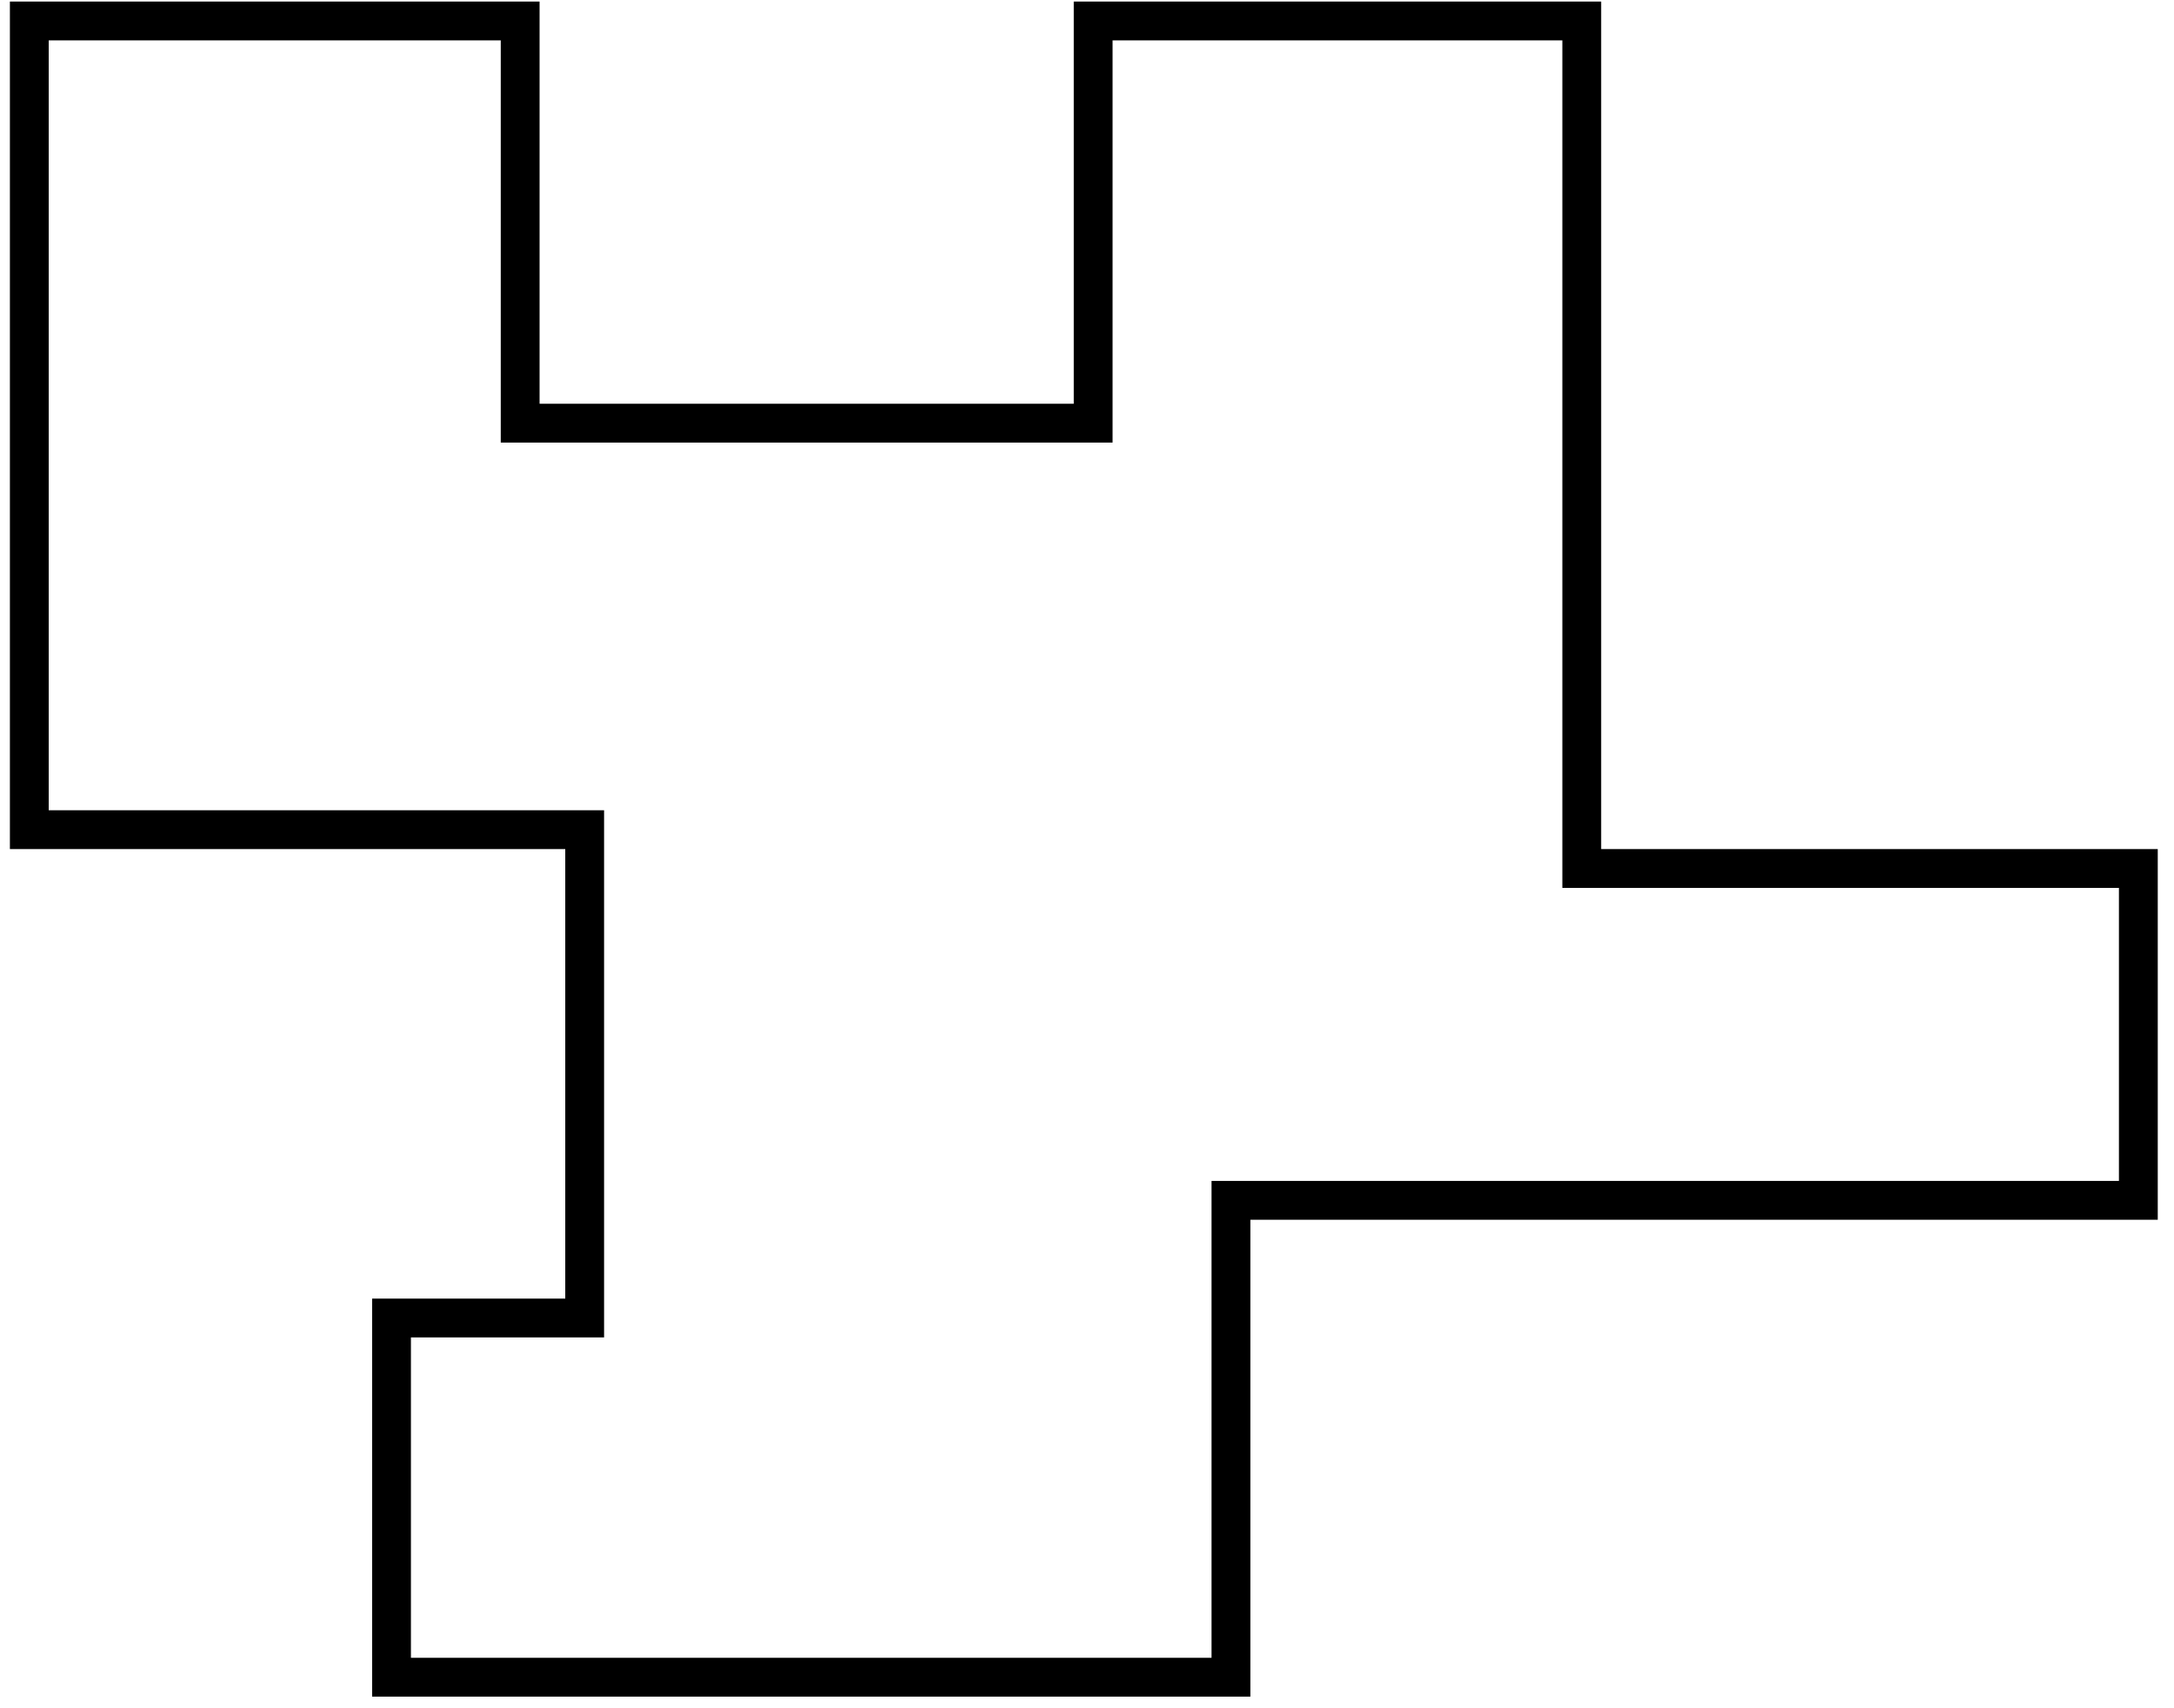 <svg width="112" height="88" viewBox="0 0 112 88" fill="none" xmlns="http://www.w3.org/2000/svg">
<path d="M29.121 42.74H1.51V1.08H26.798V20.799V21.799H27.798H55.318H56.318V20.799V1.08H81.489V21.814V43.74V44.74H82.489H110.163V61.835H64.416H63.416V62.835V86.401H20.17L20.17 67.897H29.121H30.121V66.897V43.74V42.74H29.121Z" stroke="black" stroke-width="2"/>
</svg>
